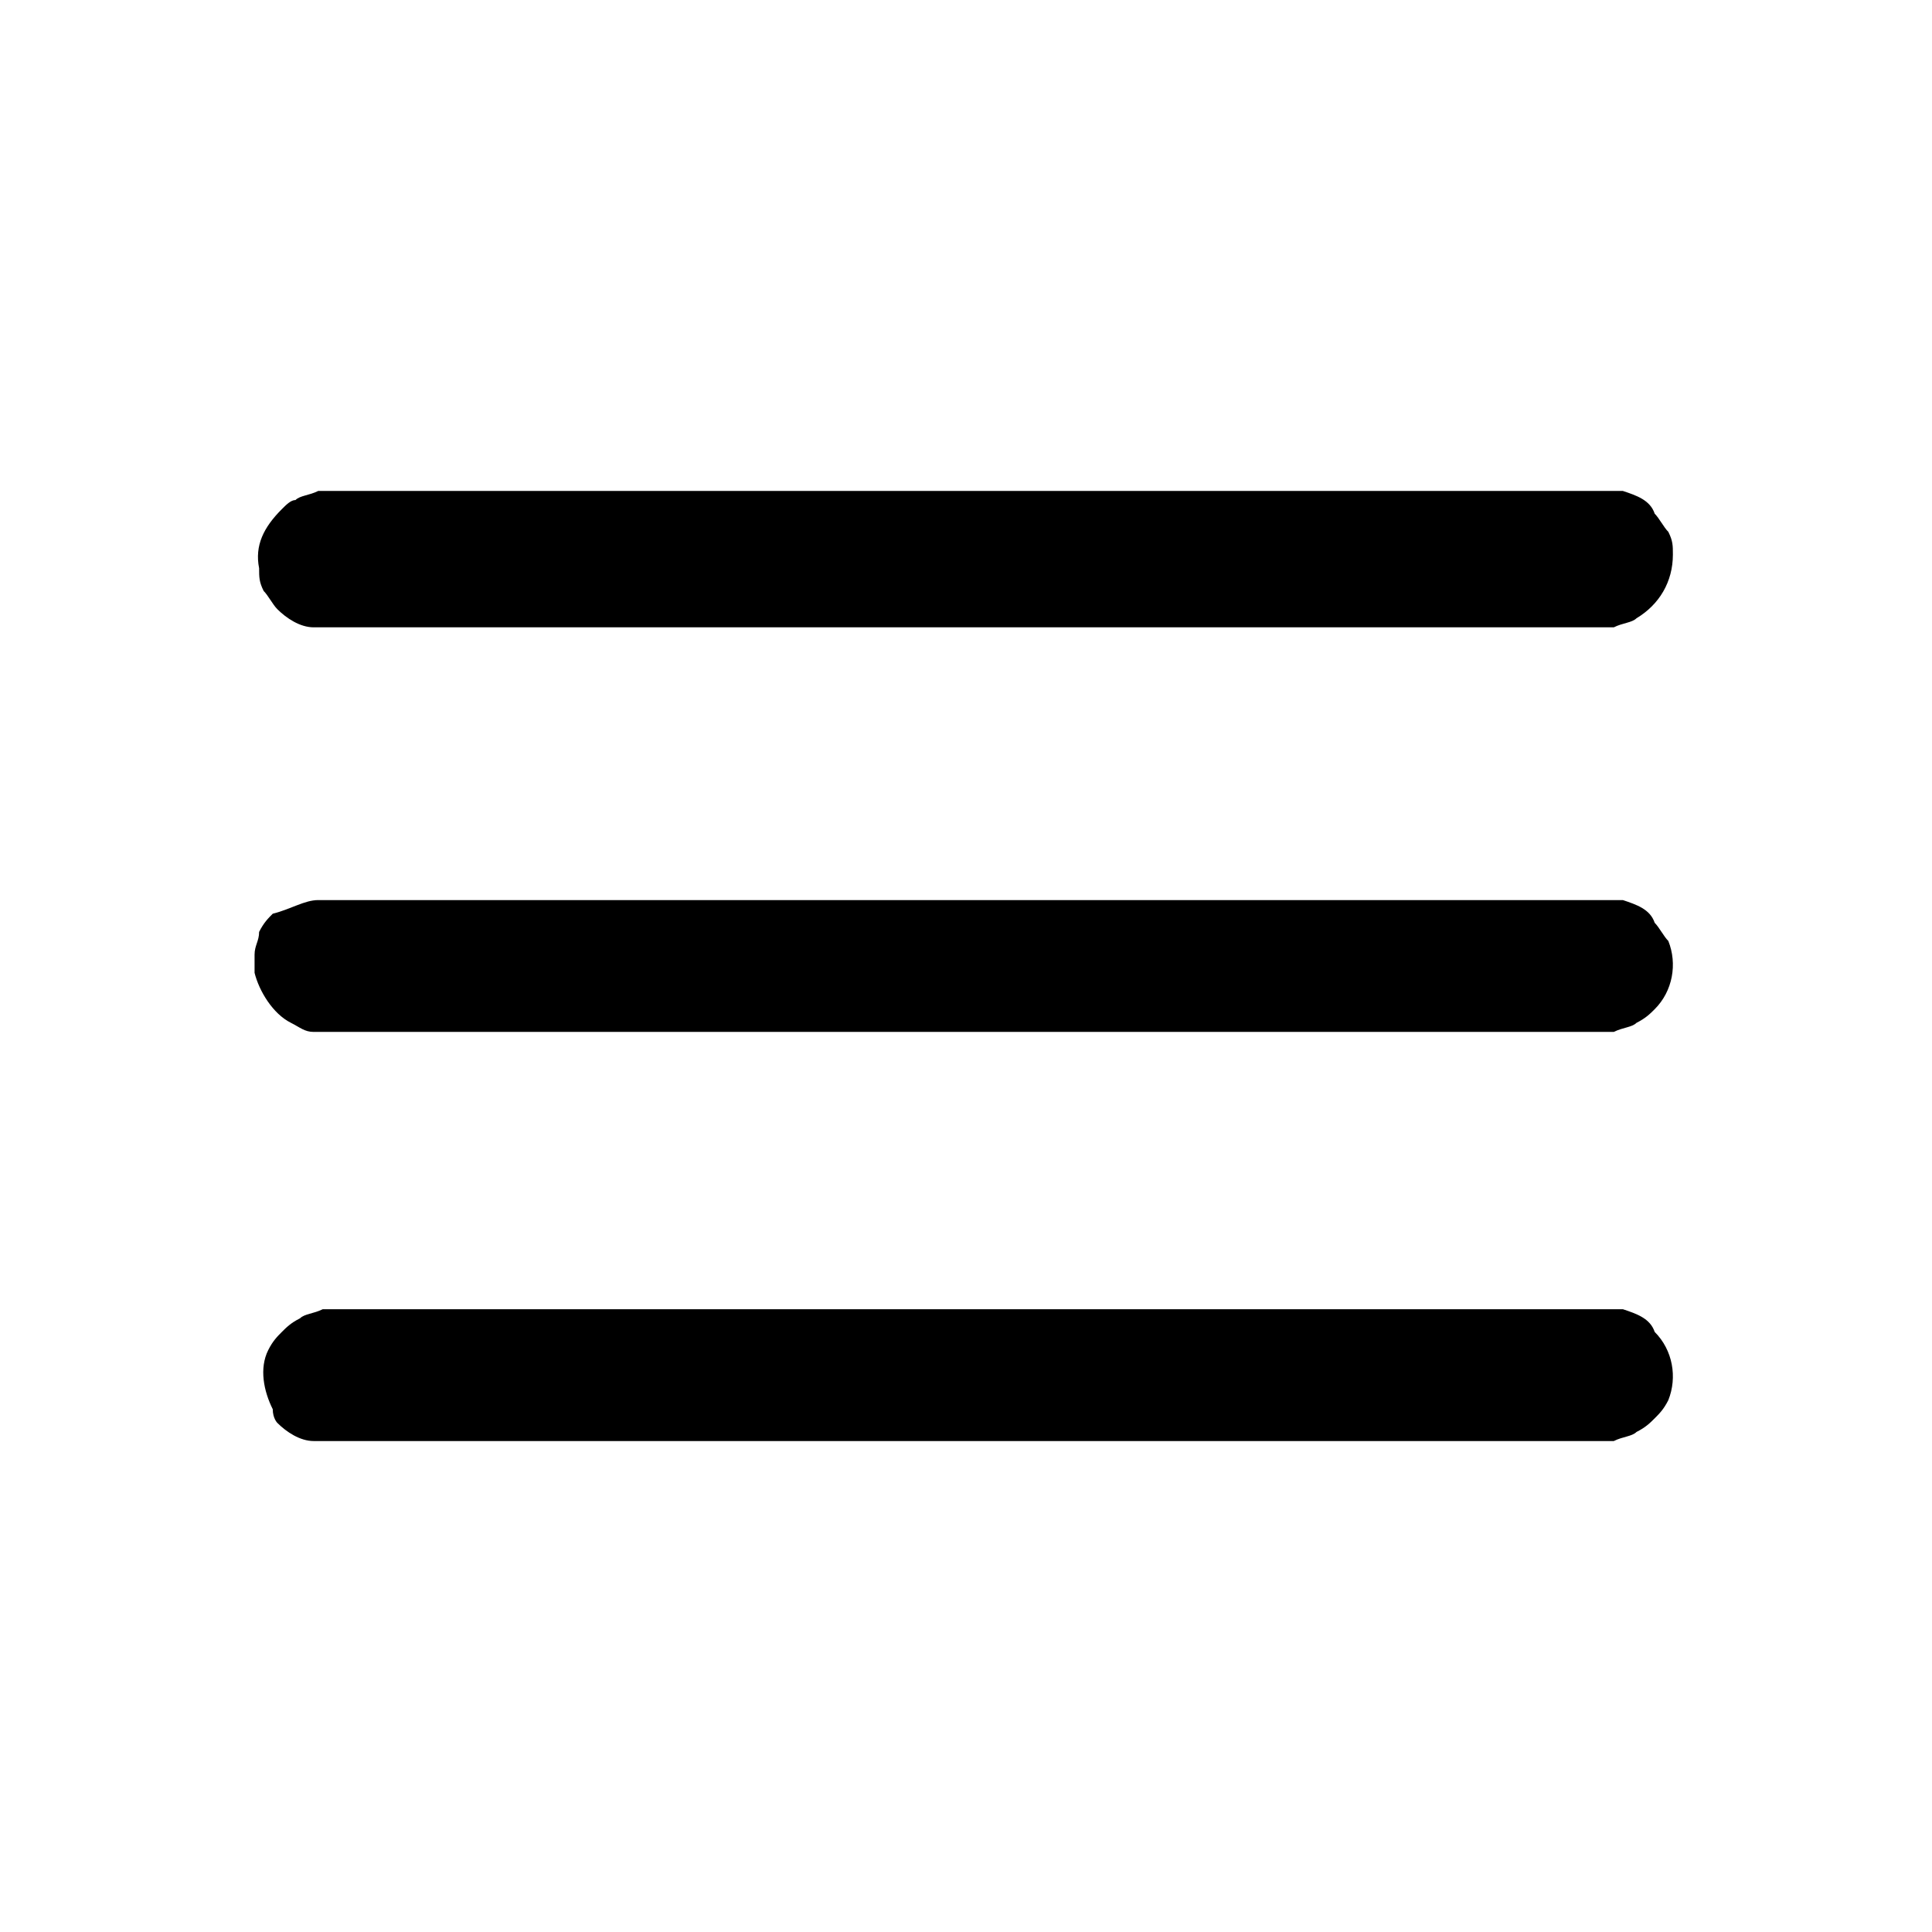 <?xml version="1.0" encoding="utf-8"?>
<!-- Generator: Adobe Illustrator 23.0.0, SVG Export Plug-In . SVG Version: 6.00 Build 0)  -->
<svg version="1.1" id="Layer_1" xmlns="http://www.w3.org/2000/svg" xmlns:xlink="http://www.w3.org/1999/xlink" x="0px" y="0px"
	 viewBox="0 0 42.5 42.5" style="enable-background:new 0 0 42.5 42.5;" xml:space="preserve">
<g>
	<path d="M35.4,10.8c0.1,0,0.1,0,0.3,0c0.3,0.1,0.6,0.2,0.7,0.5c0.1,0.1,0.2,0.3,0.3,0.4c0.1,0.2,0.1,0.3,0.1,0.5
		c0,0.6-0.3,1.1-0.8,1.4c-0.1,0.1-0.3,0.1-0.5,0.2c-0.1,0-0.1,0-0.3,0h-28c-0.1,0-0.1,0-0.3,0c-0.3,0-0.6-0.2-0.8-0.4
		c-0.1-0.1-0.2-0.3-0.3-0.4c-0.1-0.2-0.1-0.3-0.1-0.5c-0.1-0.5,0.1-0.9,0.5-1.3c0.1-0.1,0.2-0.2,0.3-0.2c0.1-0.1,0.3-0.1,0.5-0.2
		c0.1,0,0.1,0,0.3,0h28C35.3,10.8,35.3,10.8,35.4,10.8z"/>
	<path d="M35.4,19.8c0.1,0,0.1,0,0.3,0c0.3,0.1,0.6,0.2,0.7,0.5c0.1,0.1,0.2,0.3,0.3,0.4c0.2,0.5,0.1,1.1-0.3,1.5
		c-0.1,0.1-0.2,0.2-0.4,0.3c-0.1,0.1-0.3,0.1-0.5,0.2c-0.1,0-0.1,0-0.3,0h-28c-0.1,0-0.1,0-0.3,0c-0.2,0-0.3-0.1-0.5-0.2
		c-0.4-0.2-0.7-0.7-0.8-1.1c0-0.1,0-0.3,0-0.4c0-0.2,0.1-0.3,0.1-0.5c0.1-0.2,0.2-0.3,0.3-0.4C6.4,20,6.7,19.8,7,19.8
		c0.1,0,0.1,0,0.3,0h28C35.3,19.8,35.3,19.8,35.4,19.8z"/>
	<path d="M35.4,28.8c0.1,0,0.1,0,0.3,0c0.3,0.1,0.6,0.2,0.7,0.5c0.4,0.4,0.5,1,0.3,1.5c-0.1,0.2-0.2,0.3-0.3,0.4s-0.2,0.2-0.4,0.3
		c-0.1,0.1-0.3,0.1-0.5,0.2c-0.1,0-0.1,0-0.3,0h-28c-0.1,0-0.1,0-0.3,0c-0.3,0-0.6-0.2-0.8-0.4C6.1,31.3,6,31.2,6,31
		c-0.2-0.4-0.3-0.9-0.1-1.3c0.1-0.2,0.2-0.3,0.3-0.4c0.1-0.1,0.2-0.2,0.4-0.3c0.1-0.1,0.3-0.1,0.5-0.2c0.1,0,0.1,0,0.3,0h28
		C35.3,28.8,35.3,28.8,35.4,28.8z"/>
</g>
</svg>
